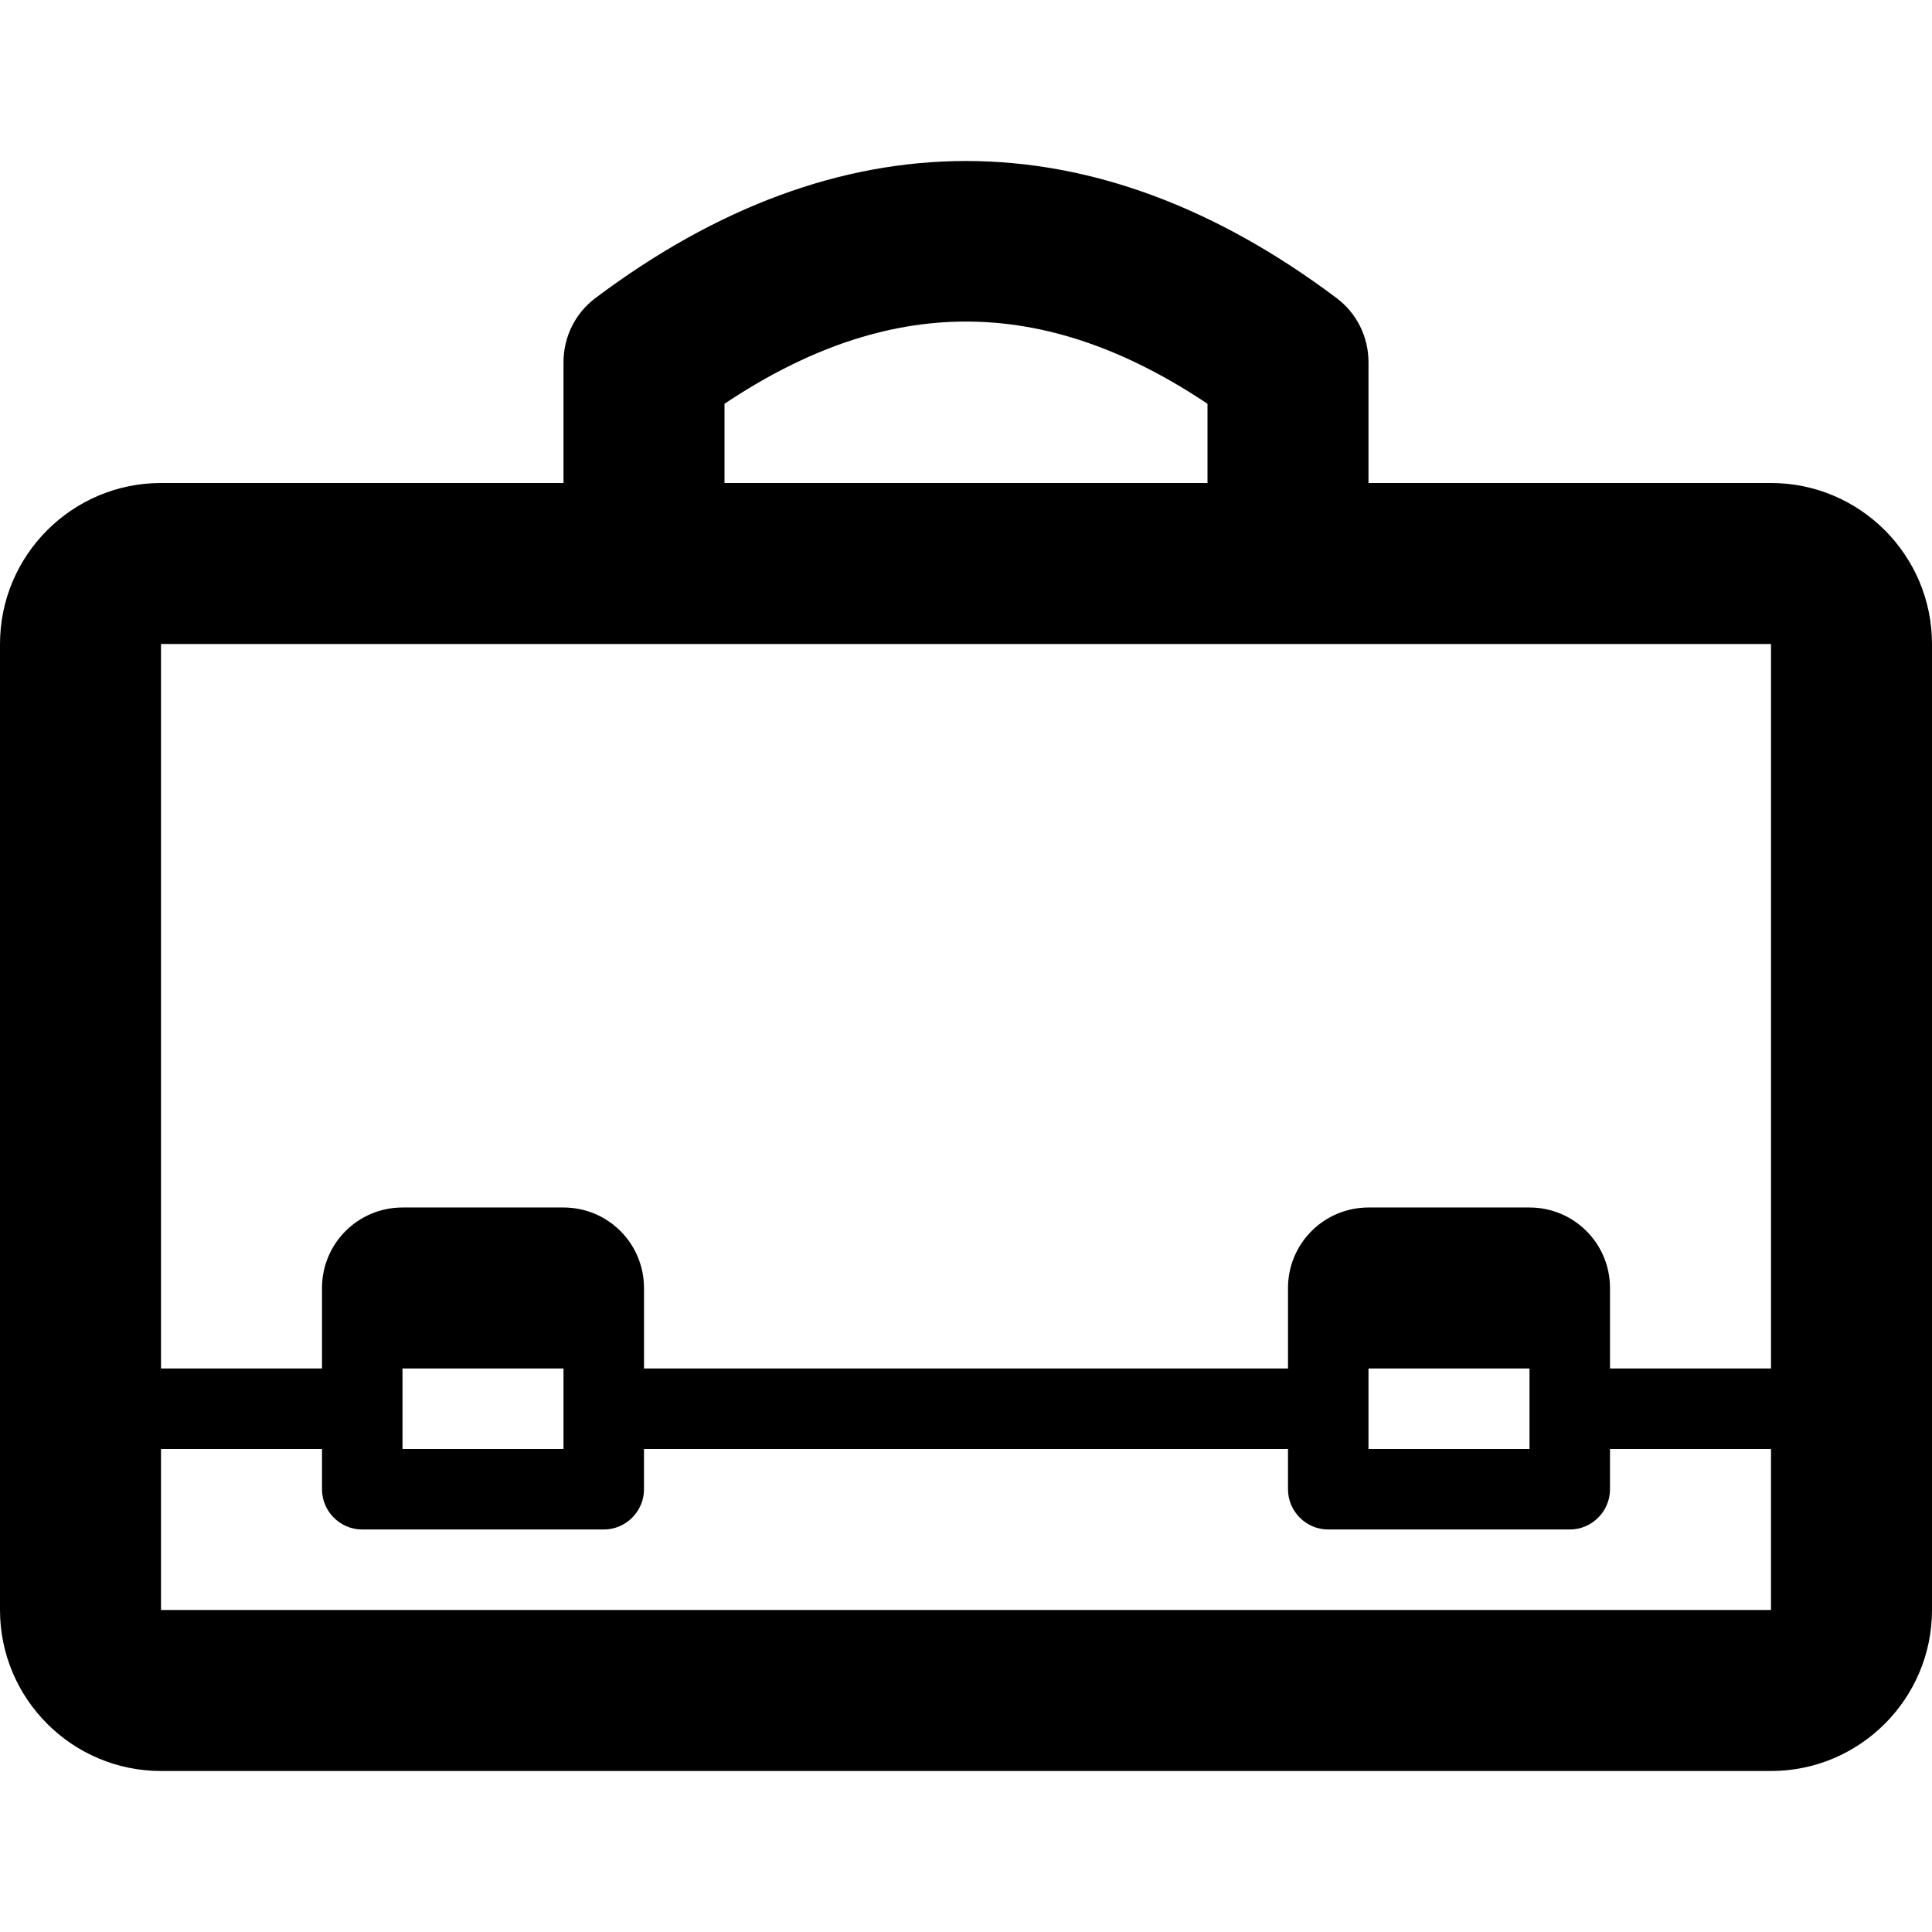 <svg version="1.1" xmlns="http://www.w3.org/2000/svg" width="24" height="24" viewBox="0 0 24 24" id="BriefcaseIcon">
  <path d="M22 6h-5v-1.5c0-0.316-0.147-0.612-0.4-0.8-1.503-1.128-3.050-1.7-4.6-1.7s-3.097 0.572-4.6 1.7c-0.253 0.188-0.4 0.484-0.4 0.8v1.5h-5c-1.103 0-2 0.897-2 2v12c0 1.103 0.897 2 2 2h20c1.103 0 2-0.897 2-2v-12c0-1.103-0.897-2-2-2zM9 5.016c2.037-1.362 3.963-1.362 6 0v0.984h-6v-0.984zM22 8v9h-2v-1c0-0.553-0.447-1-1-1h-2c-0.553 0-1 0.447-1 1v1h-8v-1c0-0.553-0.447-1-1-1h-2c-0.553 0-1 0.447-1 1v1h-2v-9h20zM17 17h2v1h-2v-1zM5 17h2v1h-2v-1zM22 20h-20v-2h2v0.5c0 0.275 0.225 0.5 0.5 0.5h3c0.275 0 0.5-0.225 0.5-0.5v-0.5h8v0.5c0 0.275 0.225 0.5 0.5 0.5h3c0.275 0 0.5-0.225 0.5-0.5v-0.5h2v2c0.003 0 0 0 0 0z" ></path>
</svg>

